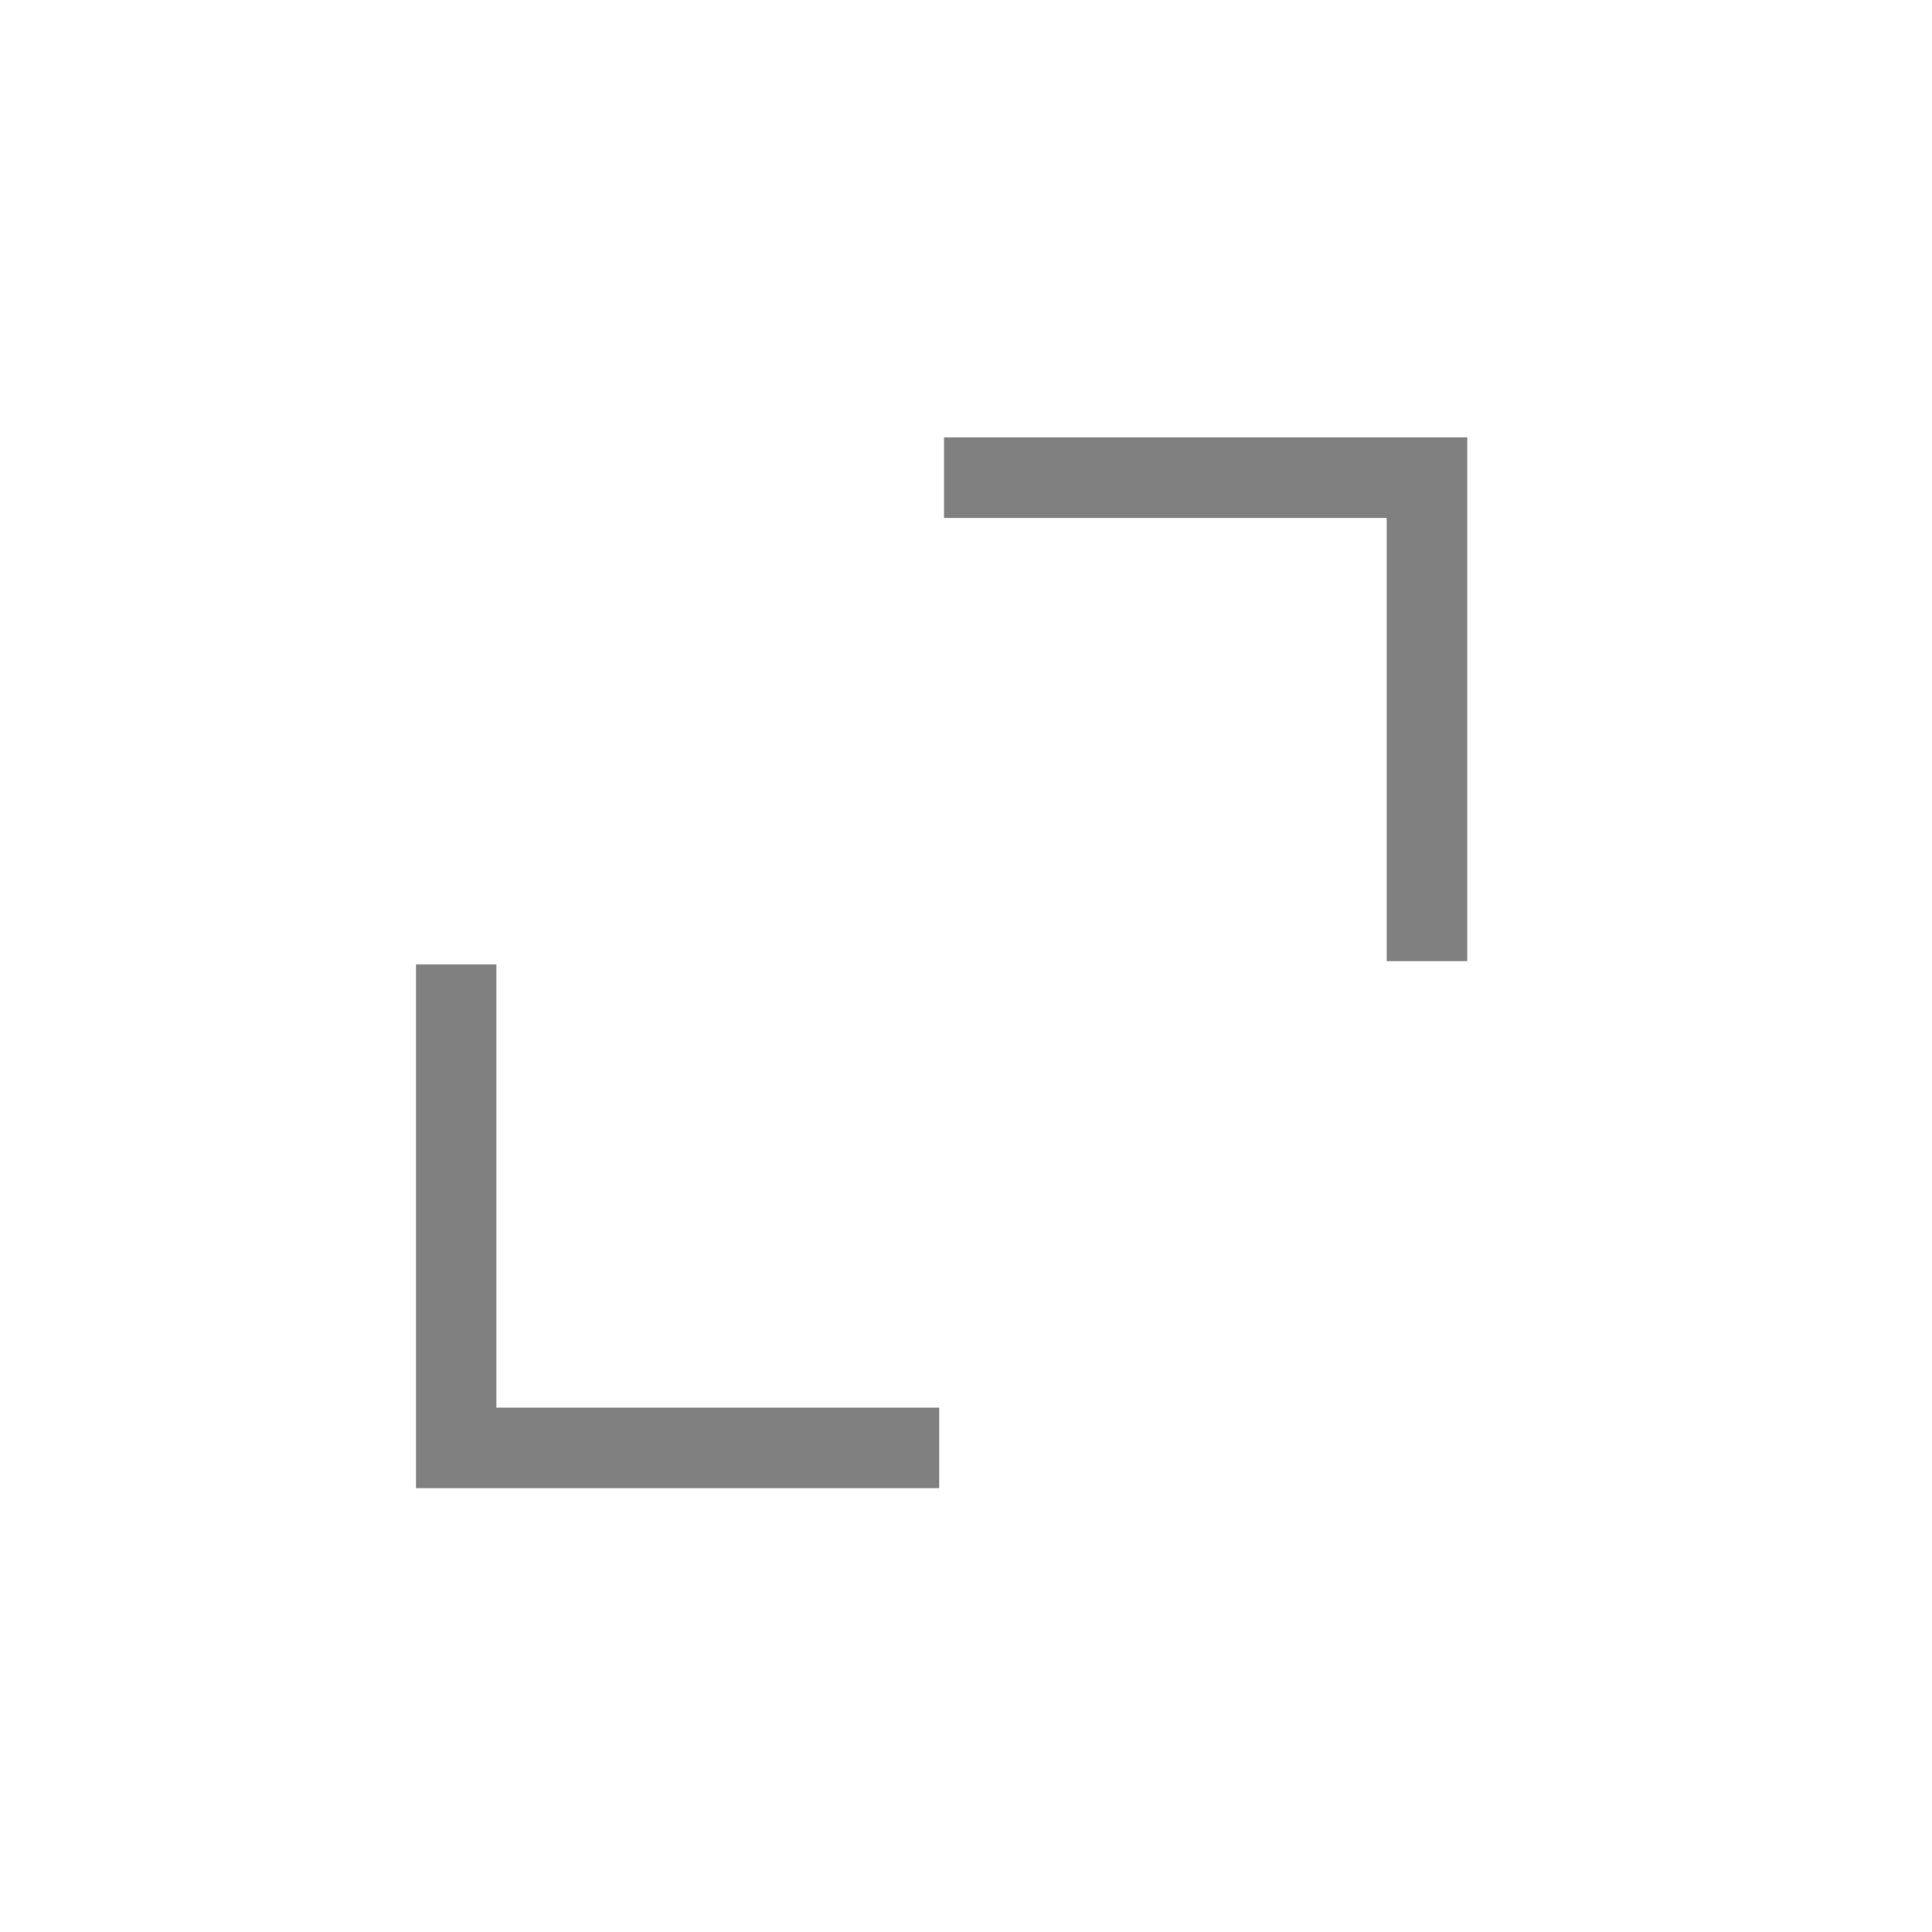 <svg xmlns="http://www.w3.org/2000/svg" viewBox="0 0 72 72"><title>m_097_size_expand_thin</title><polygon points="54.68 35.82 51.68 35.82 51.68 19.3 35.18 19.3 35.18 16.3 54.68 16.3 54.68 35.82" fill="gray"/><polygon points="35 55.46 15.5 55.46 15.5 35.94 18.5 35.94 18.5 52.46 35 52.46 35 55.46" fill="gray"/></svg>